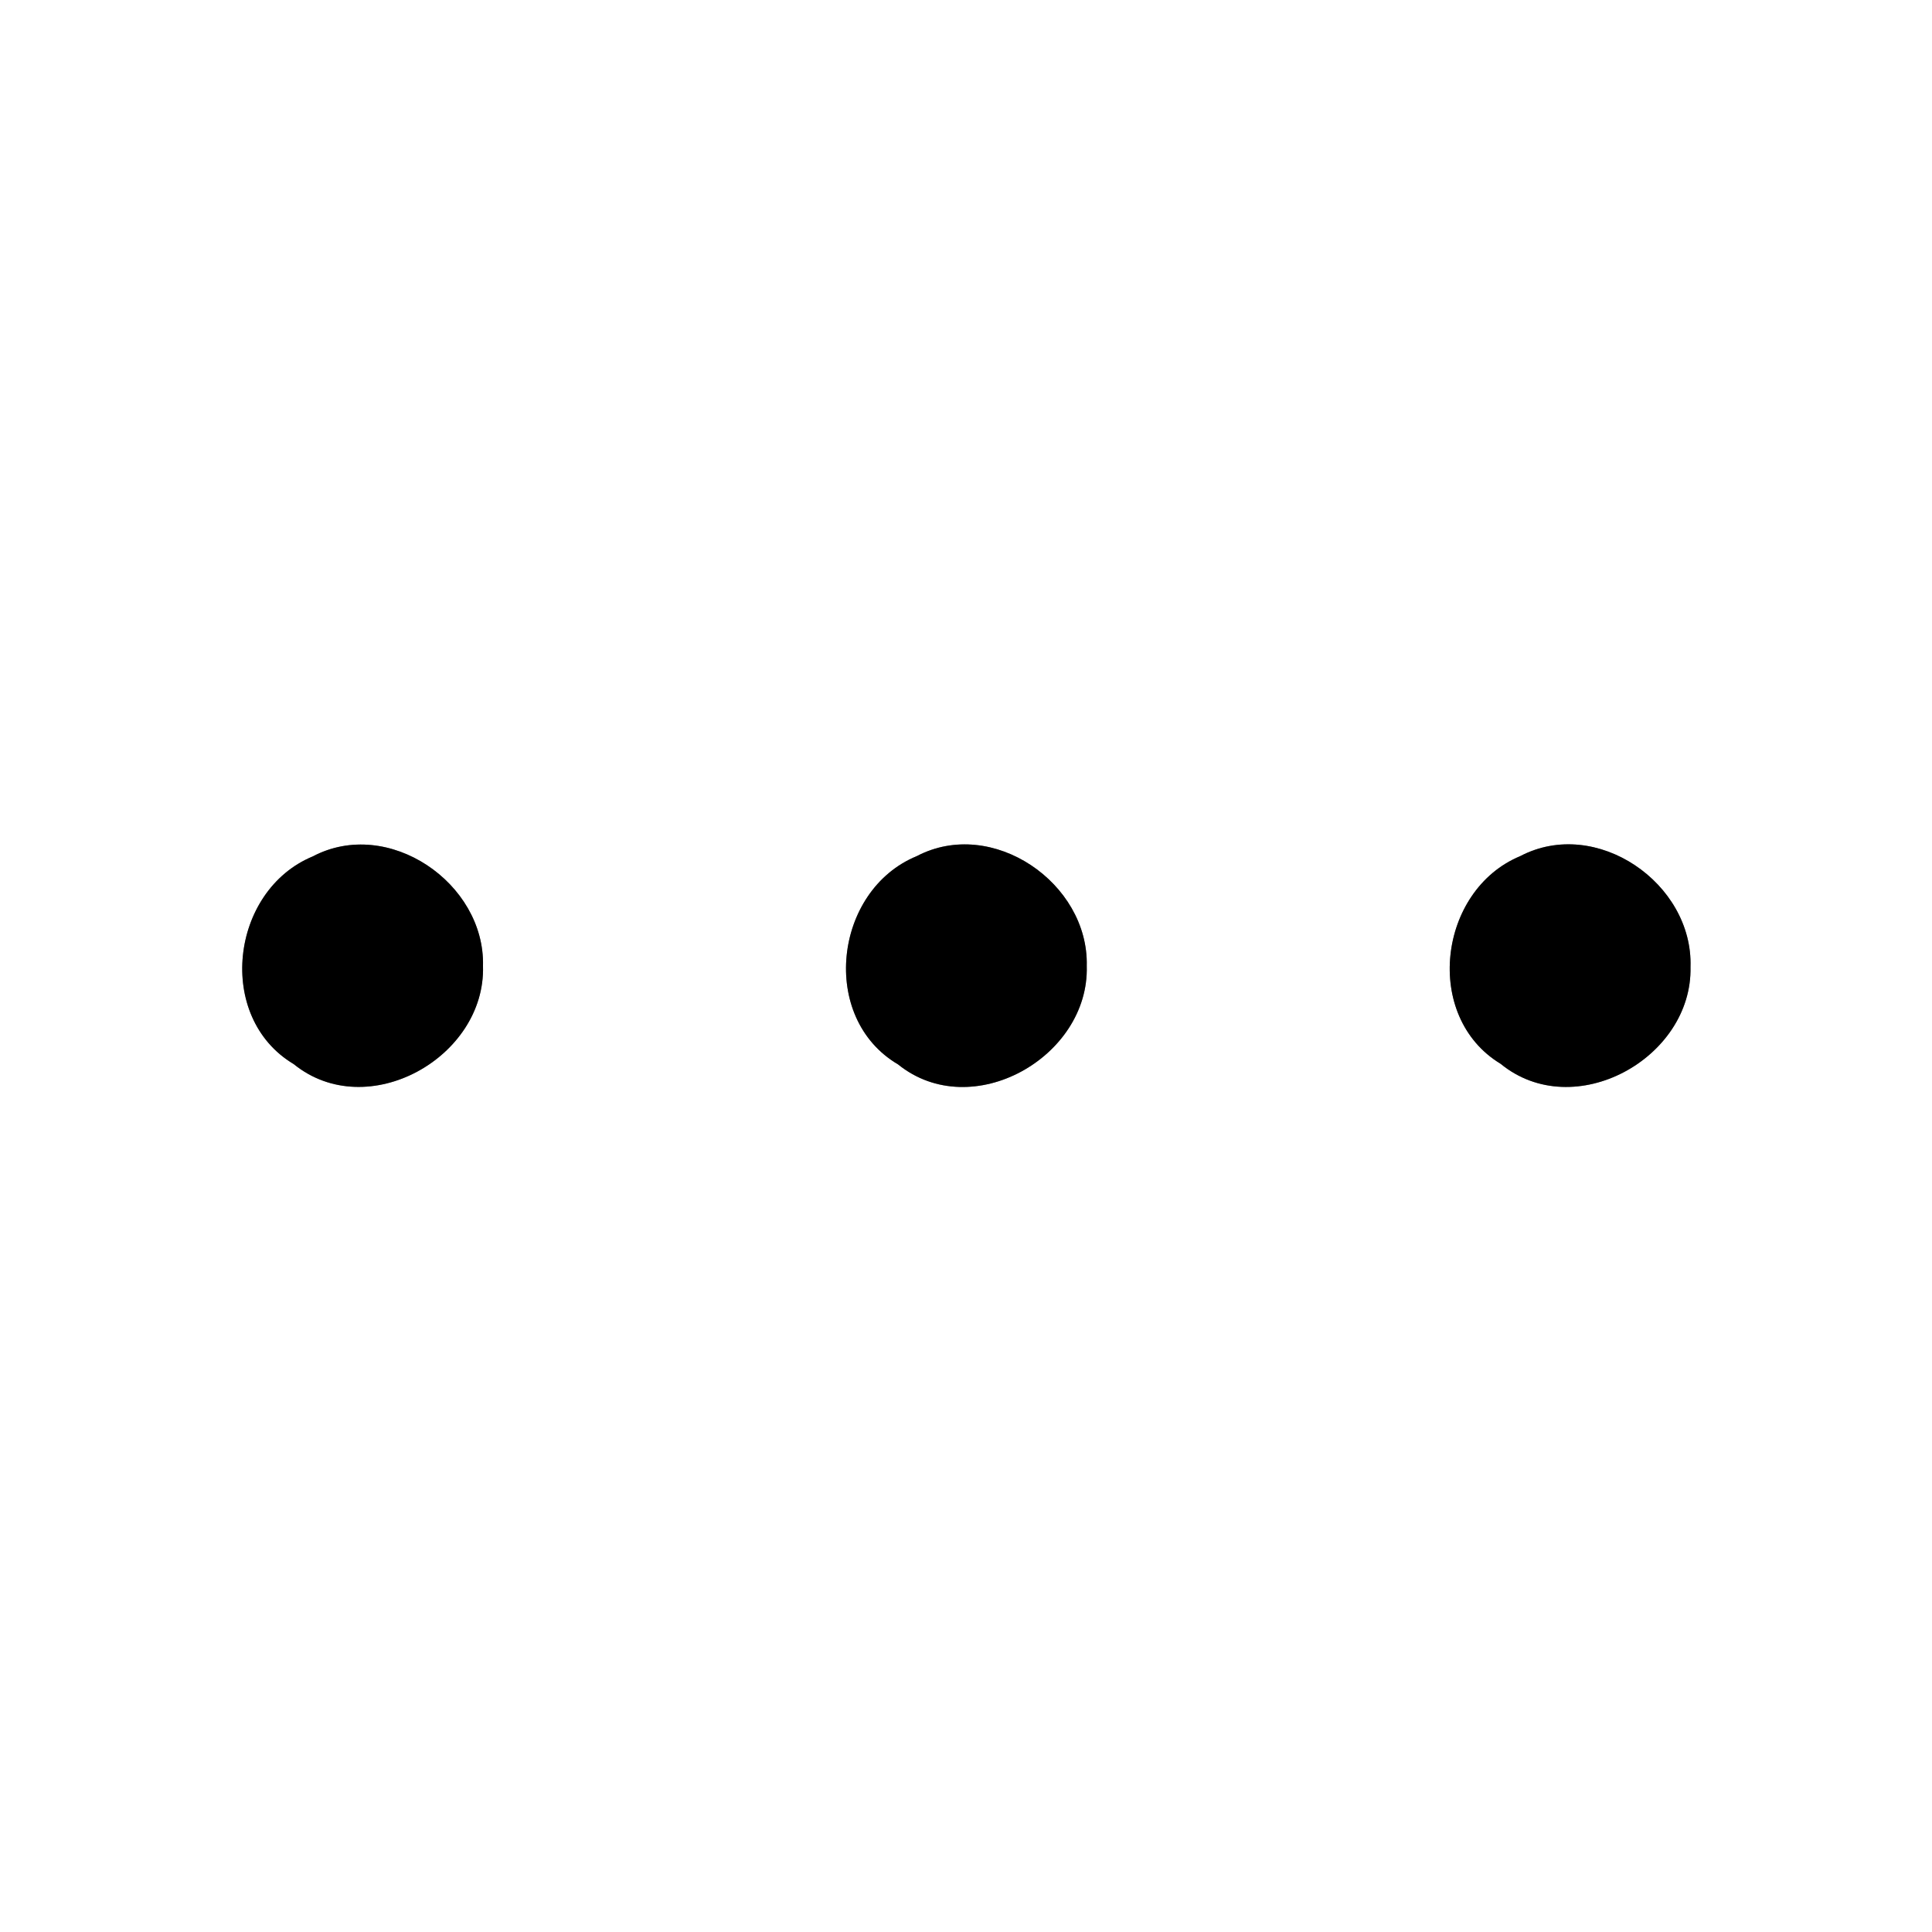 <?xml version="1.0" encoding="UTF-8" ?>
<!DOCTYPE svg PUBLIC "-//W3C//DTD SVG 1.1//EN" "http://www.w3.org/Graphics/SVG/1.1/DTD/svg11.dtd">
<svg width="64pt" height="64pt" viewBox="0 0 64 64" version="1.1" xmlns="http://www.w3.org/2000/svg">
<rect x="0" y="0" width="64" height="64" fill="#808080" stroke="none"/>
<g id="#ffffffff">
<path fill="#ffffff" opacity="1.00" d=" M 0.00 0.00 L 64.00 0.00 L 64.00 64.00 L 0.00 64.00 L 0.00 0.00 M 10.36 28.37 C 7.63 29.50 7.13 33.70 9.73 35.25 C 12.17 37.23 16.09 35.03 16.00 32.00 C 16.07 29.25 12.86 27.05 10.36 28.37 M 30.37 28.36 C 27.62 29.49 27.13 33.72 29.75 35.26 C 32.19 37.23 36.09 35.02 36.00 32.00 C 36.07 29.25 32.87 27.05 30.37 28.36 M 50.36 28.36 C 47.64 29.49 47.13 33.68 49.71 35.24 C 52.14 37.23 56.07 35.06 56.00 32.03 C 56.09 29.26 52.88 27.04 50.36 28.36 Z" />
</g>
<g id="#000000ff">
<path fill="#000000" opacity="1.00" d=" M 10.36 28.37 C 12.86 27.05 16.07 29.25 16.00 32.00 C 16.09 35.03 12.17 37.23 9.73 35.25 C 7.13 33.70 7.63 29.50 10.36 28.37 Z" />
<path fill="#000000" opacity="1.00" d=" M 30.37 28.36 C 32.87 27.05 36.07 29.25 36.00 32.00 C 36.09 35.02 32.19 37.23 29.75 35.26 C 27.13 33.72 27.62 29.49 30.37 28.36 Z" />
<path fill="#000000" opacity="1.00" d=" M 50.36 28.36 C 52.88 27.04 56.09 29.26 56.00 32.03 C 56.07 35.06 52.14 37.23 49.71 35.24 C 47.13 33.68 47.64 29.49 50.36 28.36 Z" />
</g>
</svg>
